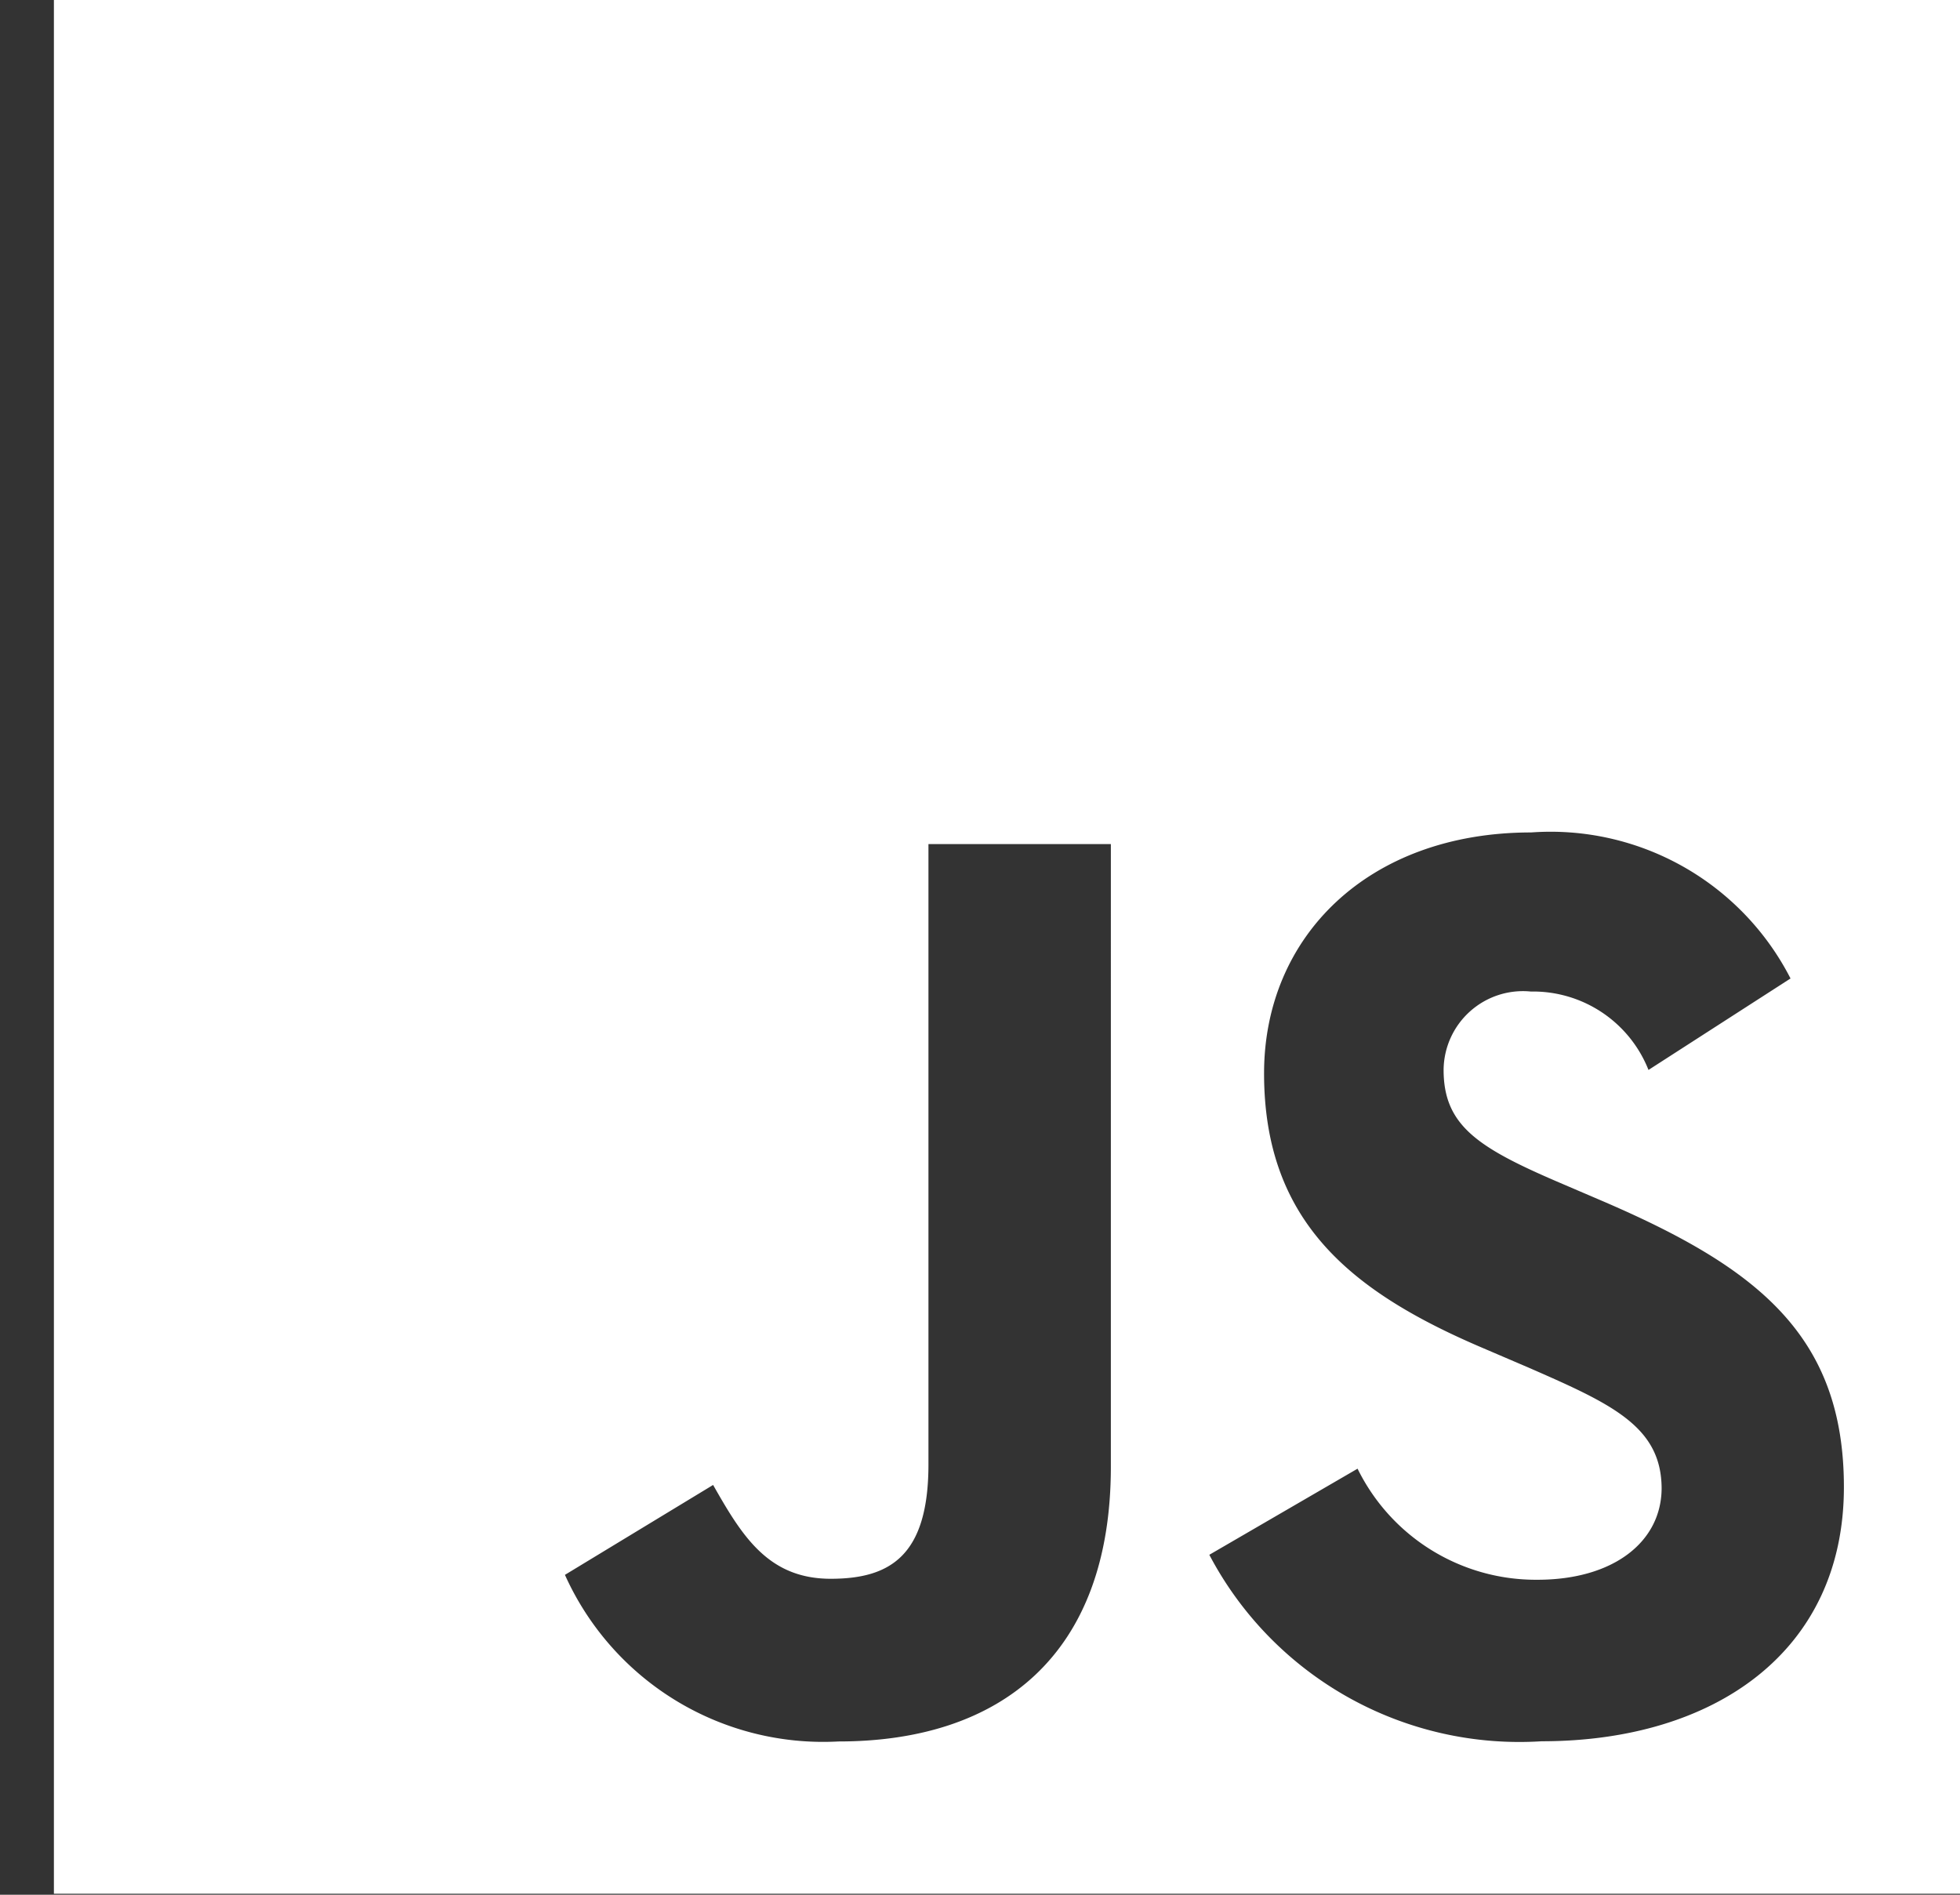 <svg xmlns="http://www.w3.org/2000/svg" xmlns:xlink="http://www.w3.org/1999/xlink" width="30" height="29" viewBox="0 0 30 29">
  <rect x="0" y="0" width="30" height="29" fill="#333333" stroke="none"/>
  <defs>
    <clipPath id="clip-path">
      <rect id="Rectangle_78" data-name="Rectangle 78" width="30" height="29" transform="translate(-0.45 0.25)" fill="#fff"/>
    </clipPath>
  </defs>
  <g id="Mask_Group_3" data-name="Mask Group 3" transform="translate(0.45 -0.25)" clip-path="url(#clip-path)">
    <g id="SVGRepo_iconCarrier" transform="translate(0.375 -0.471)">
      <path id="Path_2" data-name="Path 2" d="M0,0H29.706V29.706H0ZM22.708,24.9a3.04,3.04,0,0,1-2.754-1.7l-2.269,1.318a5.363,5.363,0,0,0,5.087,2.854c2.651,0,4.626-1.377,4.626-3.89,0-2.331-1.339-3.368-3.711-4.385l-.7-.3c-1.2-.519-1.716-.858-1.716-1.7a1.215,1.215,0,0,1,1.336-1.2,1.9,1.9,0,0,1,1.8,1.2l2.174-1.4a4.126,4.126,0,0,0-3.97-2.235c-2.493,0-4.088,1.594-4.088,3.687,0,2.273,1.338,3.348,3.353,4.206l.7.3c1.273.557,2.032.9,2.032,1.853C24.6,24.325,23.865,24.9,22.708,24.9ZM11.89,24.885c-.959,0-1.358-.658-1.8-1.436L7.822,24.825a4.333,4.333,0,0,0,4.188,2.55c2.474,0,4.168-1.316,4.168-4.206V13.64H13.386v9.492C13.386,24.526,12.807,24.885,11.89,24.885Z" fill="#fff" fill-rule="evenodd"/>
    </g>
  </g>
</svg>
